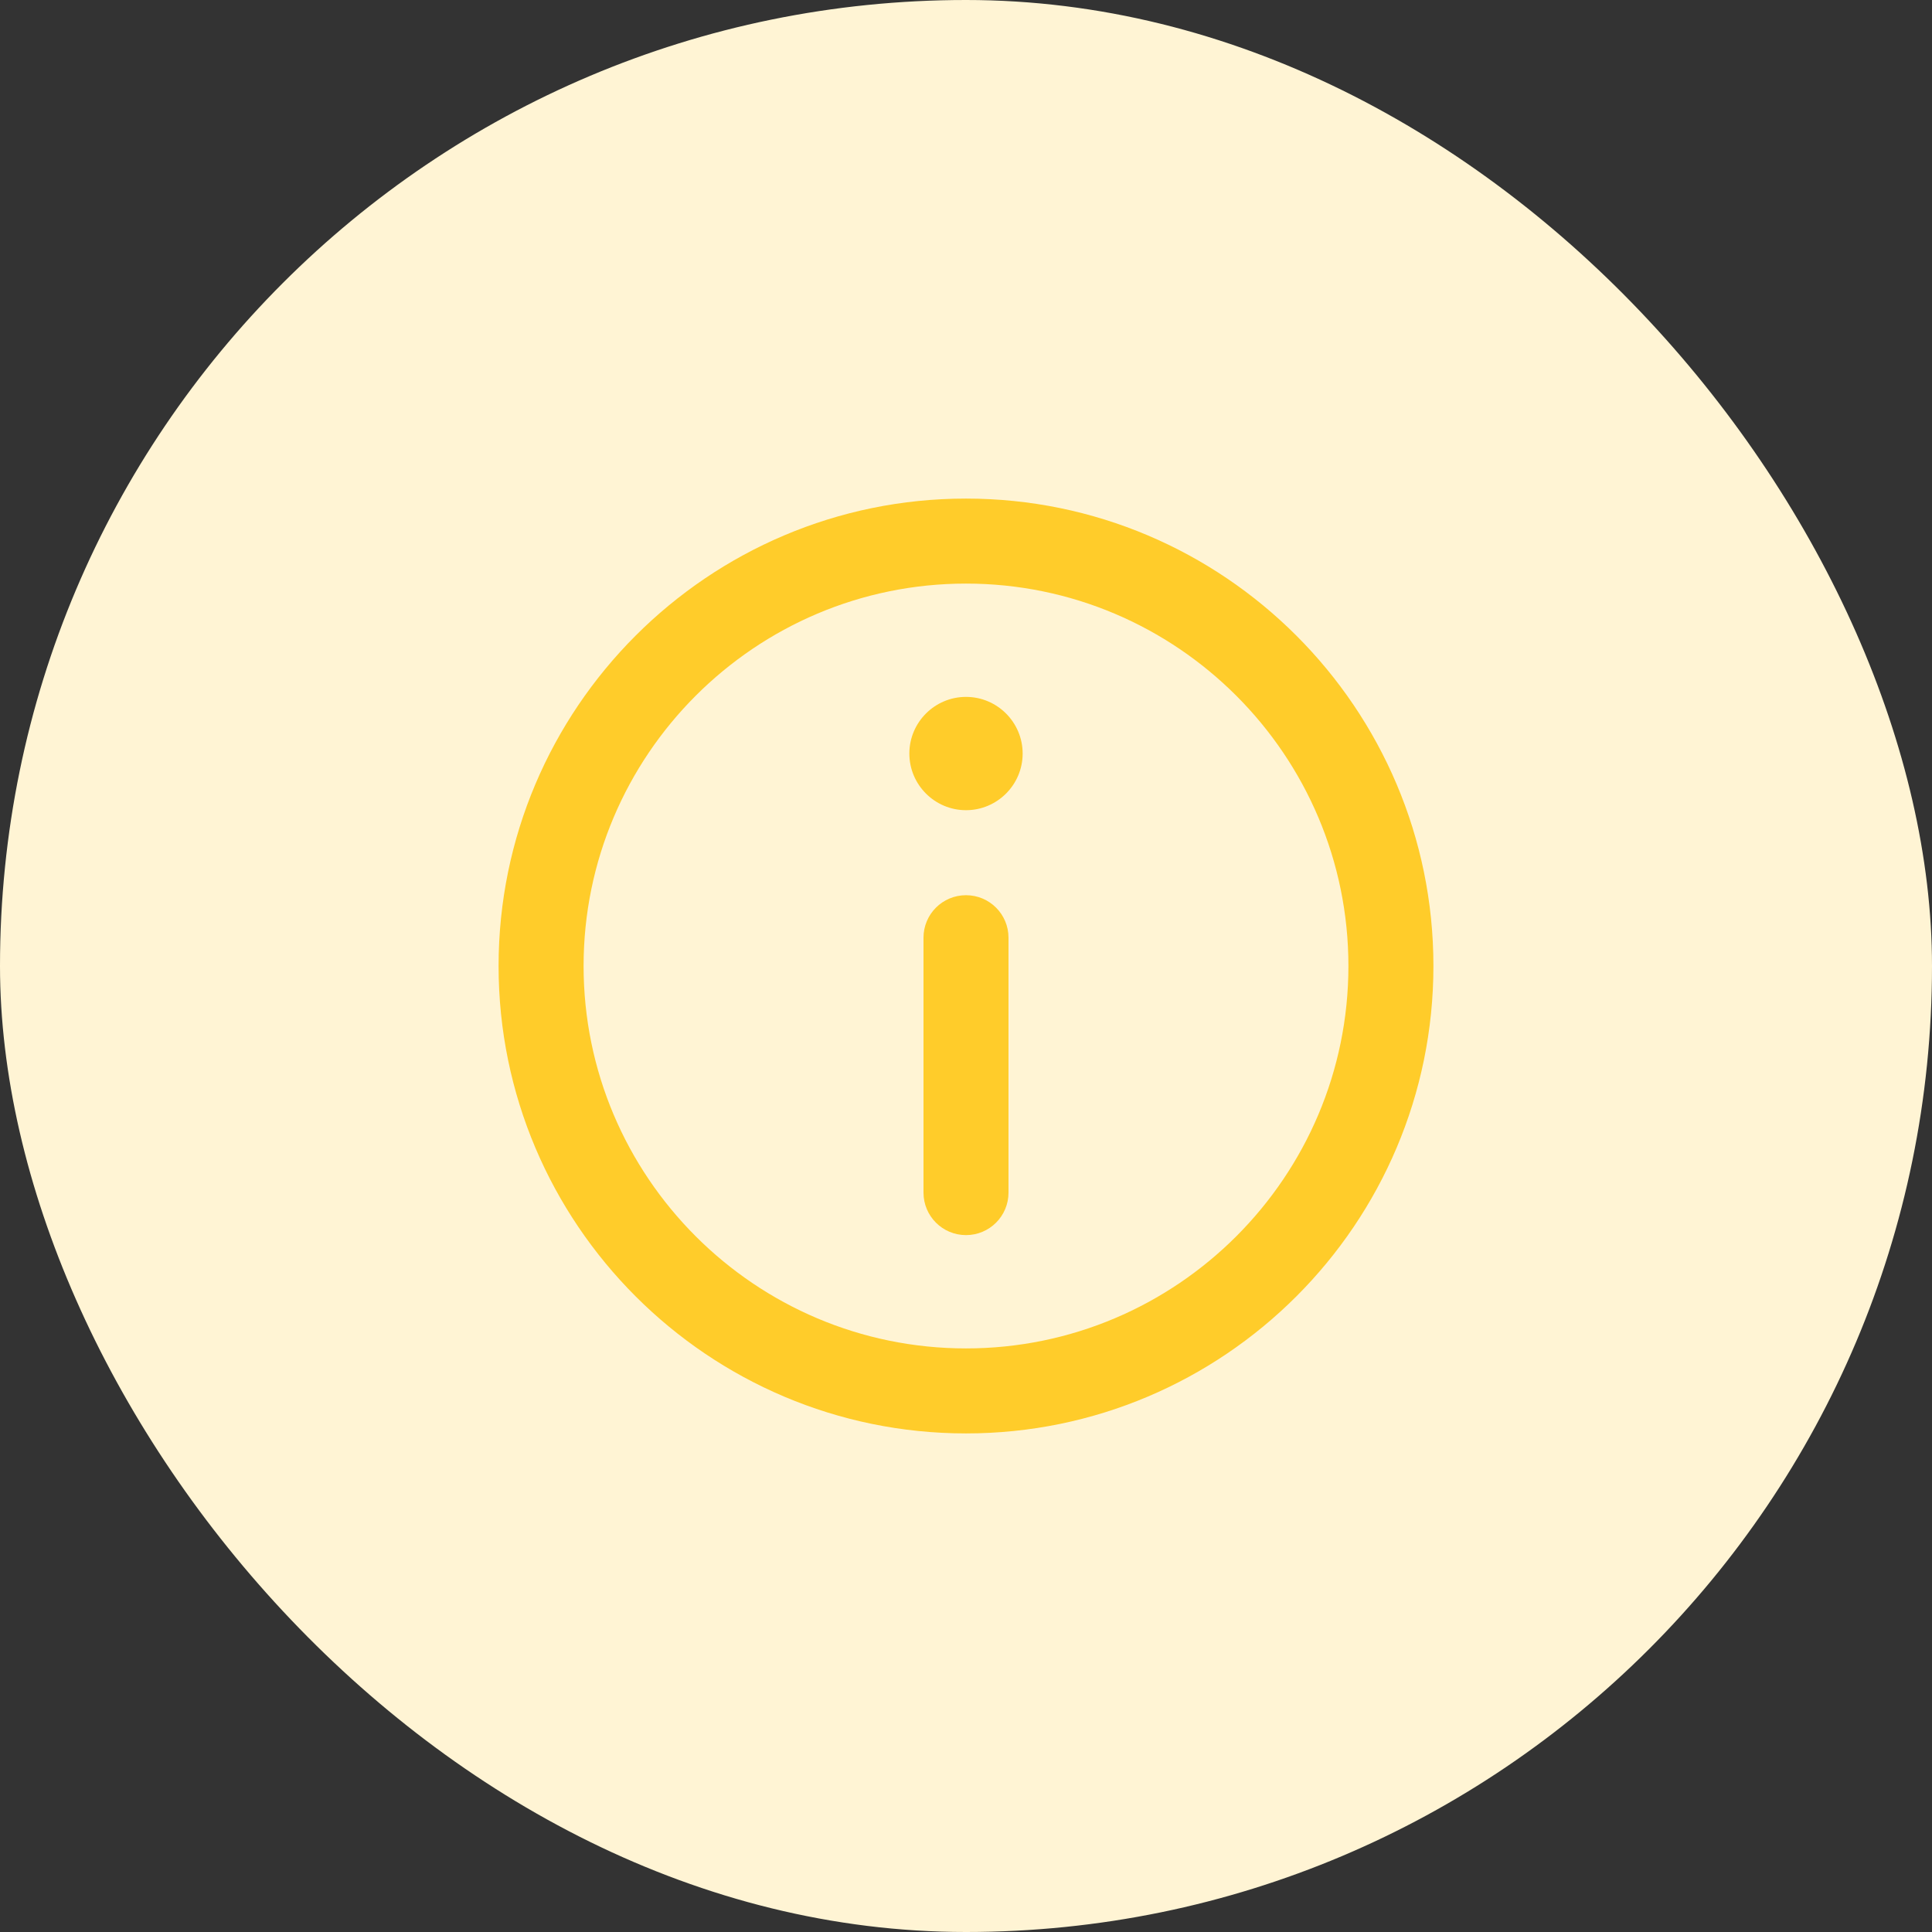<svg width="31" height="31" viewBox="0 0 31 31" fill="none" xmlns="http://www.w3.org/2000/svg">
<rect x="0" y="0" width="31" height="31" fill="#333333" stroke="none"/>
<rect width="31" height="31" rx="15.5" fill="#FFF4D4"/>
<path d="M15.5 8C11.364 8 8 11.364 8 15.5C8 19.636 11.364 23 15.5 23C19.636 23 23 19.636 23 15.5C23 11.364 19.636 8 15.5 8ZM15.5 21.636C12.116 21.636 9.364 18.884 9.364 15.5C9.364 12.117 12.116 9.364 15.5 9.364C18.884 9.364 21.636 12.117 21.636 15.5C21.636 18.884 18.884 21.636 15.5 21.636Z" fill="#FFCC2A"/>
<path d="M15.5 11.182C14.999 11.182 14.591 11.59 14.591 12.091C14.591 12.592 14.999 13 15.5 13C16.001 13 16.409 12.592 16.409 12.091C16.409 11.59 16.001 11.182 15.5 11.182Z" fill="#FFCC2A"/>
<path d="M15.5 14.364C15.123 14.364 14.818 14.669 14.818 15.046V19.136C14.818 19.513 15.123 19.818 15.5 19.818C15.877 19.818 16.182 19.513 16.182 19.136V15.046C16.182 14.669 15.877 14.364 15.5 14.364Z" fill="#FFCC2A"/>
</svg>
